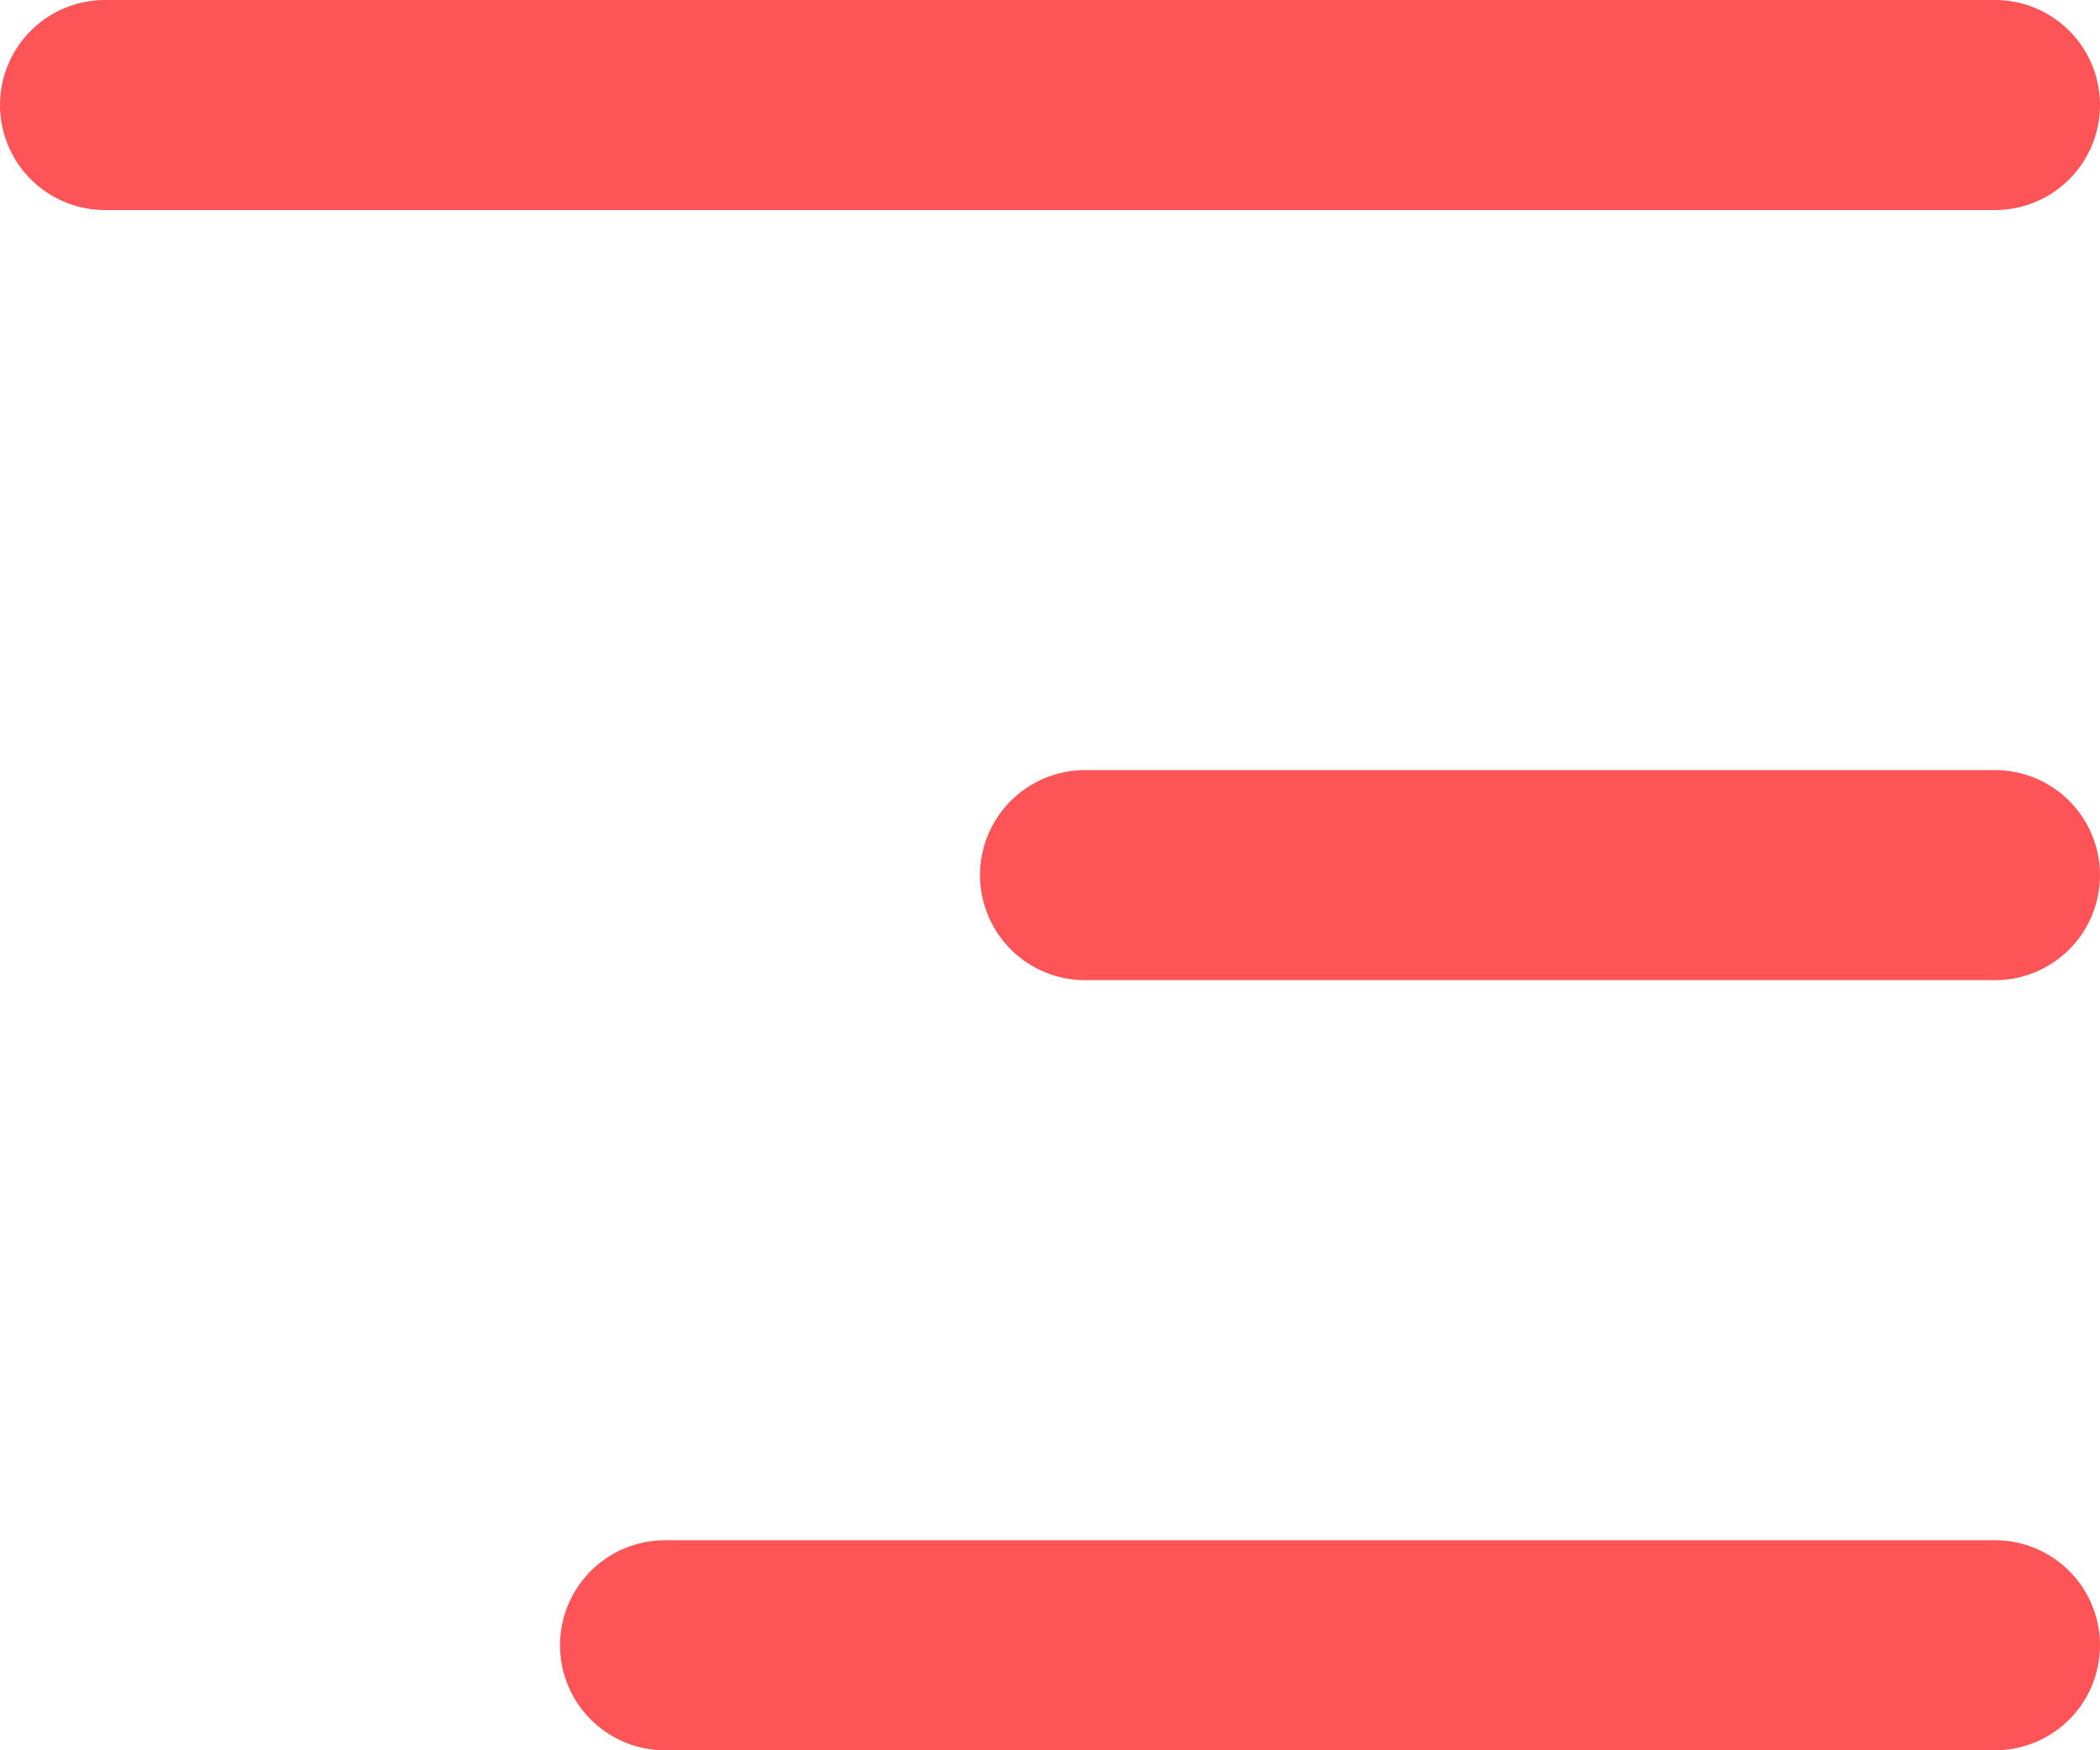 <svg xmlns="http://www.w3.org/2000/svg" width="30" height="25" viewBox="0 0 30 25">
  <defs>
    <style>
      .cls-1 {
        fill: none;
        stroke: #fd5457;
        stroke-linecap: round;
        stroke-width: 3px;
      }
    </style>
  </defs>
  <g id="Menu_" data-name="Menu;" transform="translate(-317 -104)">
    <line id="Line_8" data-name="Line 8" class="cls-1" x1="27" transform="translate(318.5 105.5)"/>
    <line id="Line_9" data-name="Line 9" class="cls-1" x1="13" transform="translate(332.5 116.5)"/>
    <line id="Line_10" data-name="Line 10" class="cls-1" x1="19" transform="translate(326.5 127.5)"/>
  </g>
</svg>
